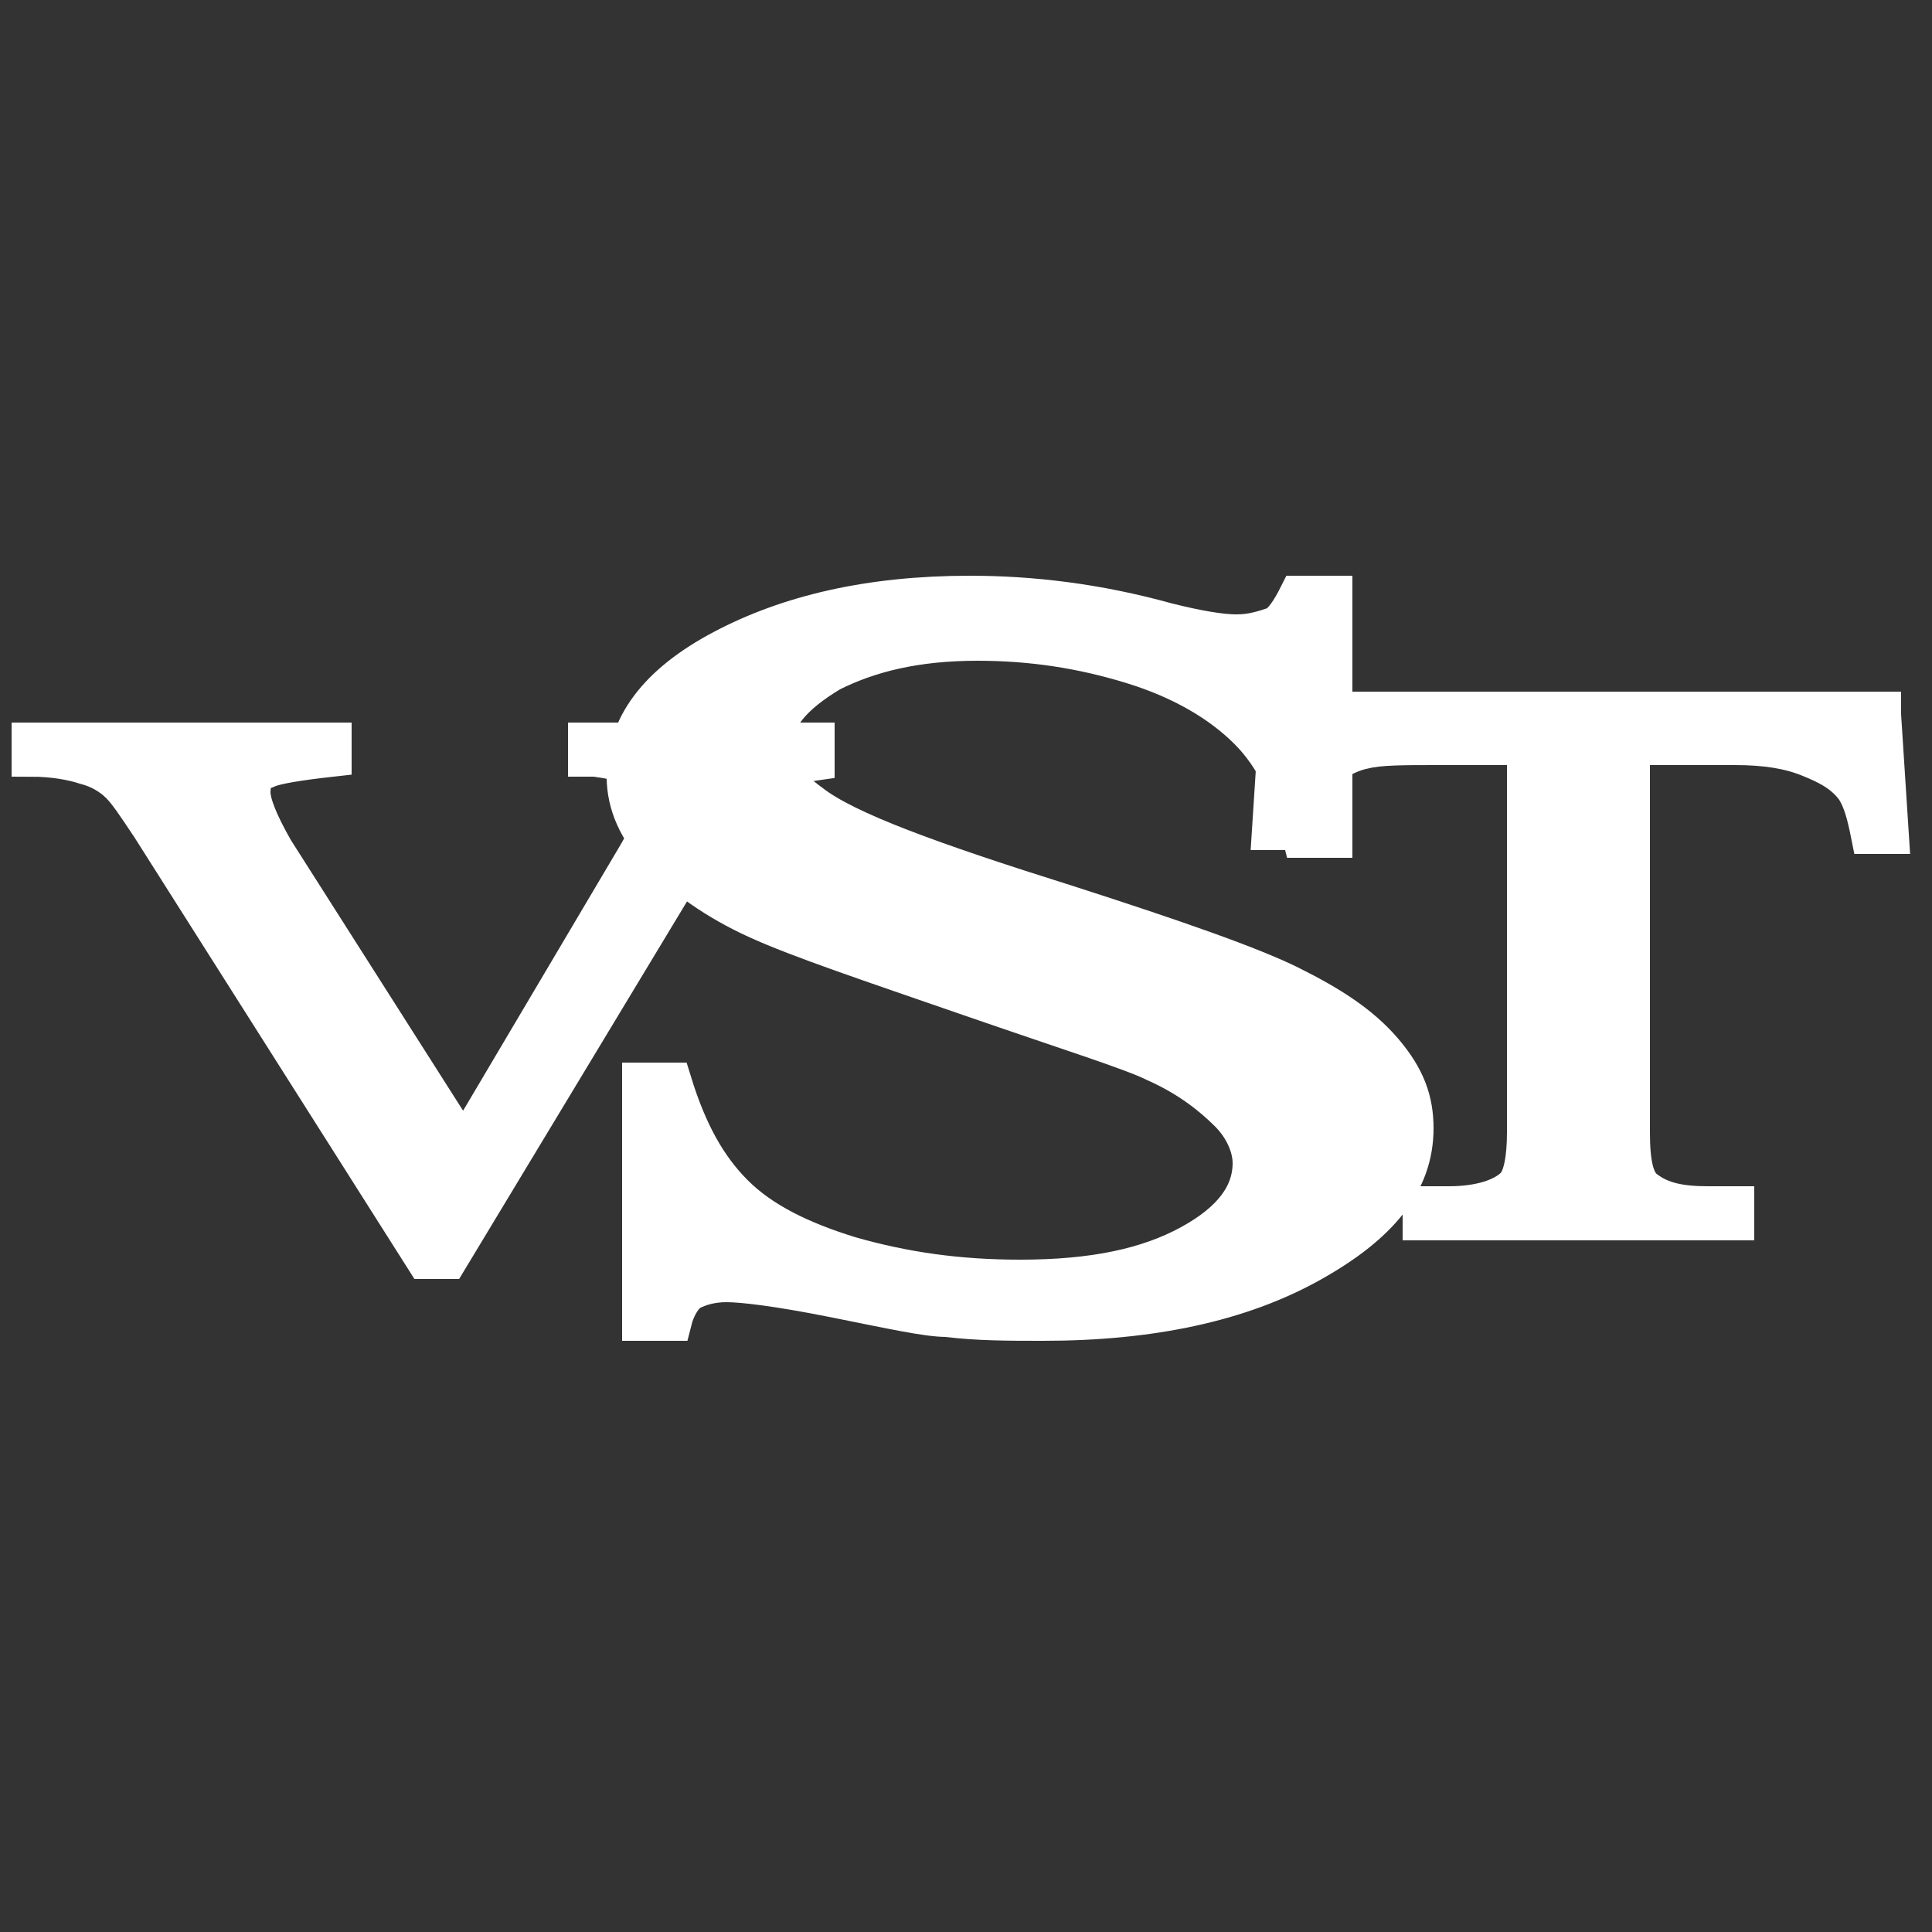<?xml version="1.0" encoding="utf-8"?>
<!-- Generator: Adobe Illustrator 25.4.1, SVG Export Plug-In . SVG Version: 6.00 Build 0)  -->
<svg version="1.1" id="Layer_1" xmlns="http://www.w3.org/2000/svg" xmlns:xlink="http://www.w3.org/1999/xlink" x="0px" y="0px"
	 viewBox="0 0 50 50" style="enable-background:new 0 0 50 50;" xml:space="preserve">
<rect x="0" y="0" width="50" height="50" fill="#333333" stroke="none"/>
<style type="text/css">
	.st0{fill:#FFFFFF;stroke:#FFFFFF;stroke-miterlimit:10;}
</style>
<path class="st0" d="M21.1,19.3v0.4c-0.7,0.1-1.2,0.2-1.5,0.4c-0.5,0.3-0.9,0.8-1.3,1.4l-6.7,11.1H11L3.9,21.4
	c-0.4-0.6-0.6-0.9-0.8-1.1c-0.2-0.2-0.5-0.4-0.9-0.5c-0.3-0.1-0.8-0.2-1.4-0.2v-0.4h7.8v0.4c-0.9,0.1-1.5,0.2-1.7,0.3
	c-0.3,0.1-0.4,0.3-0.4,0.6c0,0.3,0.2,0.8,0.6,1.5l4.9,7.7l4.5-7.6c0.4-0.7,0.7-1.3,0.7-1.6c0-0.2-0.1-0.4-0.4-0.5
	c-0.3-0.2-0.7-0.3-1.4-0.4c0,0-0.1,0-0.2,0v-0.4H21.1z"/>
<path class="st0" d="M34.5,15.5v6.2h-0.8c-0.3-1.2-0.7-2.1-1.4-2.8c-0.7-0.7-1.7-1.3-3-1.7c-1.3-0.4-2.6-0.6-4-0.6
	c-1.6,0-2.8,0.3-3.8,0.8c-1,0.6-1.5,1.2-1.5,1.9c0,0.5,0.3,1,1,1.5c0.9,0.7,3.1,1.5,6.6,2.6c2.8,0.9,4.8,1.6,5.8,2.1
	c1,0.5,1.8,1,2.4,1.7c0.6,0.7,0.8,1.3,0.8,2c0,1.4-0.9,2.5-2.7,3.5c-1.8,1-4.1,1.5-6.9,1.5c-0.9,0-1.7,0-2.5-0.1
	c-0.5,0-1.4-0.2-2.9-0.5s-2.4-0.4-2.8-0.4c-0.4,0-0.7,0.1-0.9,0.2c-0.2,0.1-0.4,0.4-0.5,0.8h-0.8V28h0.8c0.4,1.3,0.9,2.2,1.6,2.9
	s1.7,1.2,3,1.6c1.4,0.4,2.8,0.6,4.4,0.6c1.9,0,3.3-0.3,4.4-0.9c1.1-0.6,1.6-1.3,1.6-2.1c0-0.4-0.2-0.9-0.6-1.3
	c-0.4-0.4-1-0.9-1.9-1.3c-0.6-0.3-2.2-0.8-4.8-1.7s-4.4-1.5-5.5-2c-1.1-0.5-1.9-1.1-2.5-1.7c-0.6-0.6-0.9-1.3-0.9-2
	c0-1.3,0.8-2.4,2.5-3.3c1.7-0.9,3.8-1.4,6.4-1.4c1.6,0,3.3,0.2,5.1,0.7c0.8,0.2,1.4,0.3,1.8,0.3c0.4,0,0.7-0.1,1-0.2
	c0.2-0.1,0.4-0.4,0.6-0.8H34.5z"/>
<path class="st0" d="M48.7,18.5l0.2,3.1h-0.5c-0.1-0.5-0.2-0.9-0.4-1.2c-0.3-0.4-0.7-0.6-1.2-0.8c-0.5-0.2-1.1-0.3-1.9-0.3h-2.7v10
	c0,0.8,0.1,1.3,0.4,1.5c0.4,0.3,0.9,0.4,1.6,0.4h0.7v0.4h-8.1v-0.4h0.7c0.8,0,1.4-0.2,1.7-0.5c0.2-0.2,0.3-0.7,0.3-1.4v-10h-2.3
	c-0.9,0-1.5,0-1.9,0.1c-0.5,0.1-0.9,0.4-1.3,0.7s-0.6,0.8-0.6,1.4h-0.5l0.2-3.1H48.7z"/>
</svg>
